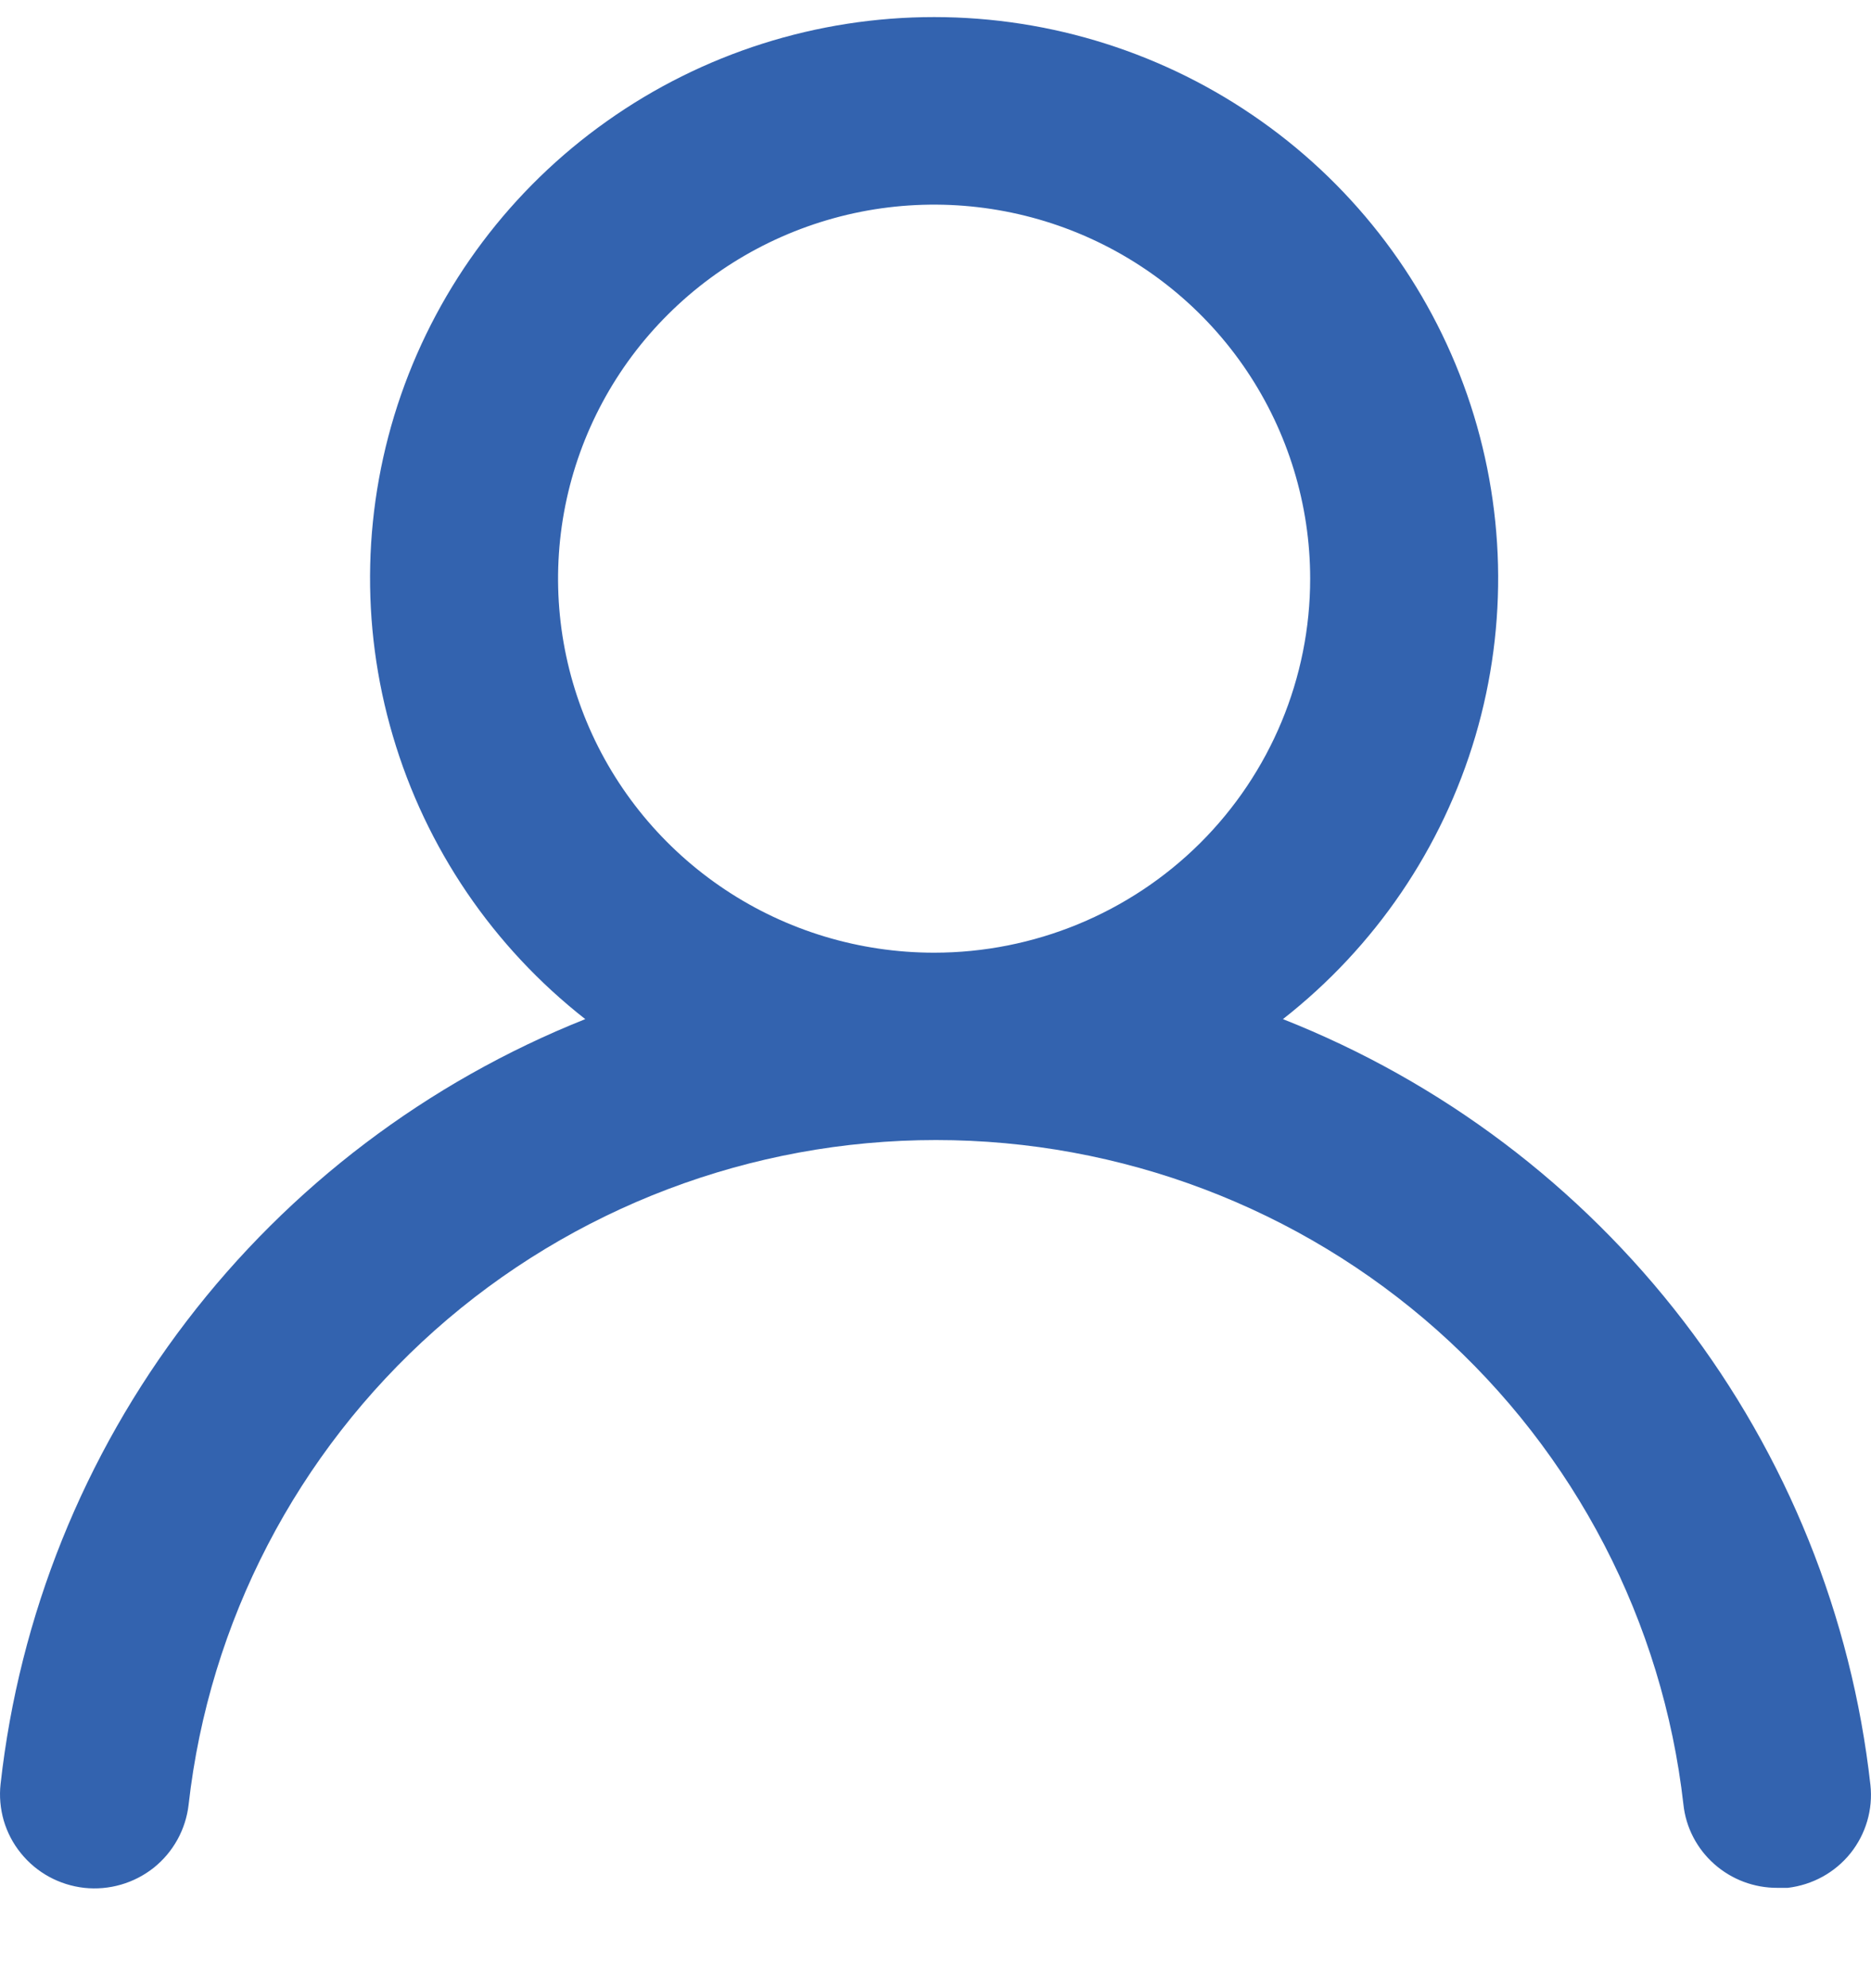 <svg width="16" height="17" viewBox="0 0 16 17" fill="none" xmlns="http://www.w3.org/2000/svg">
<path d="M10.971 8.714C11.759 8.097 12.334 7.252 12.617 6.294C12.899 5.337 12.874 4.317 12.546 3.374C12.218 2.432 11.603 1.614 10.786 1.036C9.969 0.457 8.991 0.146 7.988 0.146C6.985 0.146 6.007 0.457 5.19 1.036C4.373 1.614 3.758 2.432 3.43 3.374C3.102 4.317 3.077 5.337 3.36 6.294C3.642 7.252 4.217 8.097 5.005 8.714C3.655 9.252 2.476 10.145 1.596 11.296C0.715 12.448 0.165 13.816 0.005 15.254C-0.007 15.359 0.003 15.465 0.032 15.567C0.062 15.668 0.111 15.763 0.178 15.845C0.312 16.012 0.507 16.118 0.72 16.142C0.934 16.165 1.147 16.103 1.315 15.97C1.482 15.836 1.589 15.642 1.613 15.43C1.789 13.867 2.539 12.424 3.718 11.375C4.897 10.327 6.423 9.748 8.004 9.748C9.586 9.748 11.112 10.327 12.291 11.375C13.47 12.424 14.219 13.867 14.396 15.43C14.417 15.627 14.512 15.808 14.66 15.939C14.809 16.071 15.001 16.143 15.2 16.142H15.288C15.499 16.117 15.691 16.012 15.824 15.847C15.956 15.682 16.018 15.472 15.995 15.262C15.834 13.82 15.281 12.449 14.396 11.295C13.511 10.142 12.327 9.249 10.971 8.714ZM7.988 8.146C7.352 8.146 6.73 7.959 6.201 7.607C5.673 7.256 5.26 6.756 5.017 6.172C4.774 5.588 4.71 4.945 4.834 4.324C4.958 3.704 5.264 3.134 5.714 2.687C6.164 2.239 6.737 1.935 7.361 1.811C7.985 1.688 8.631 1.751 9.219 1.993C9.806 2.235 10.309 2.645 10.662 3.171C11.015 3.697 11.204 4.316 11.204 4.948C11.204 5.796 10.865 6.61 10.262 7.21C9.659 7.809 8.841 8.146 7.988 8.146Z" fill="#3363AF"/>
</svg>
